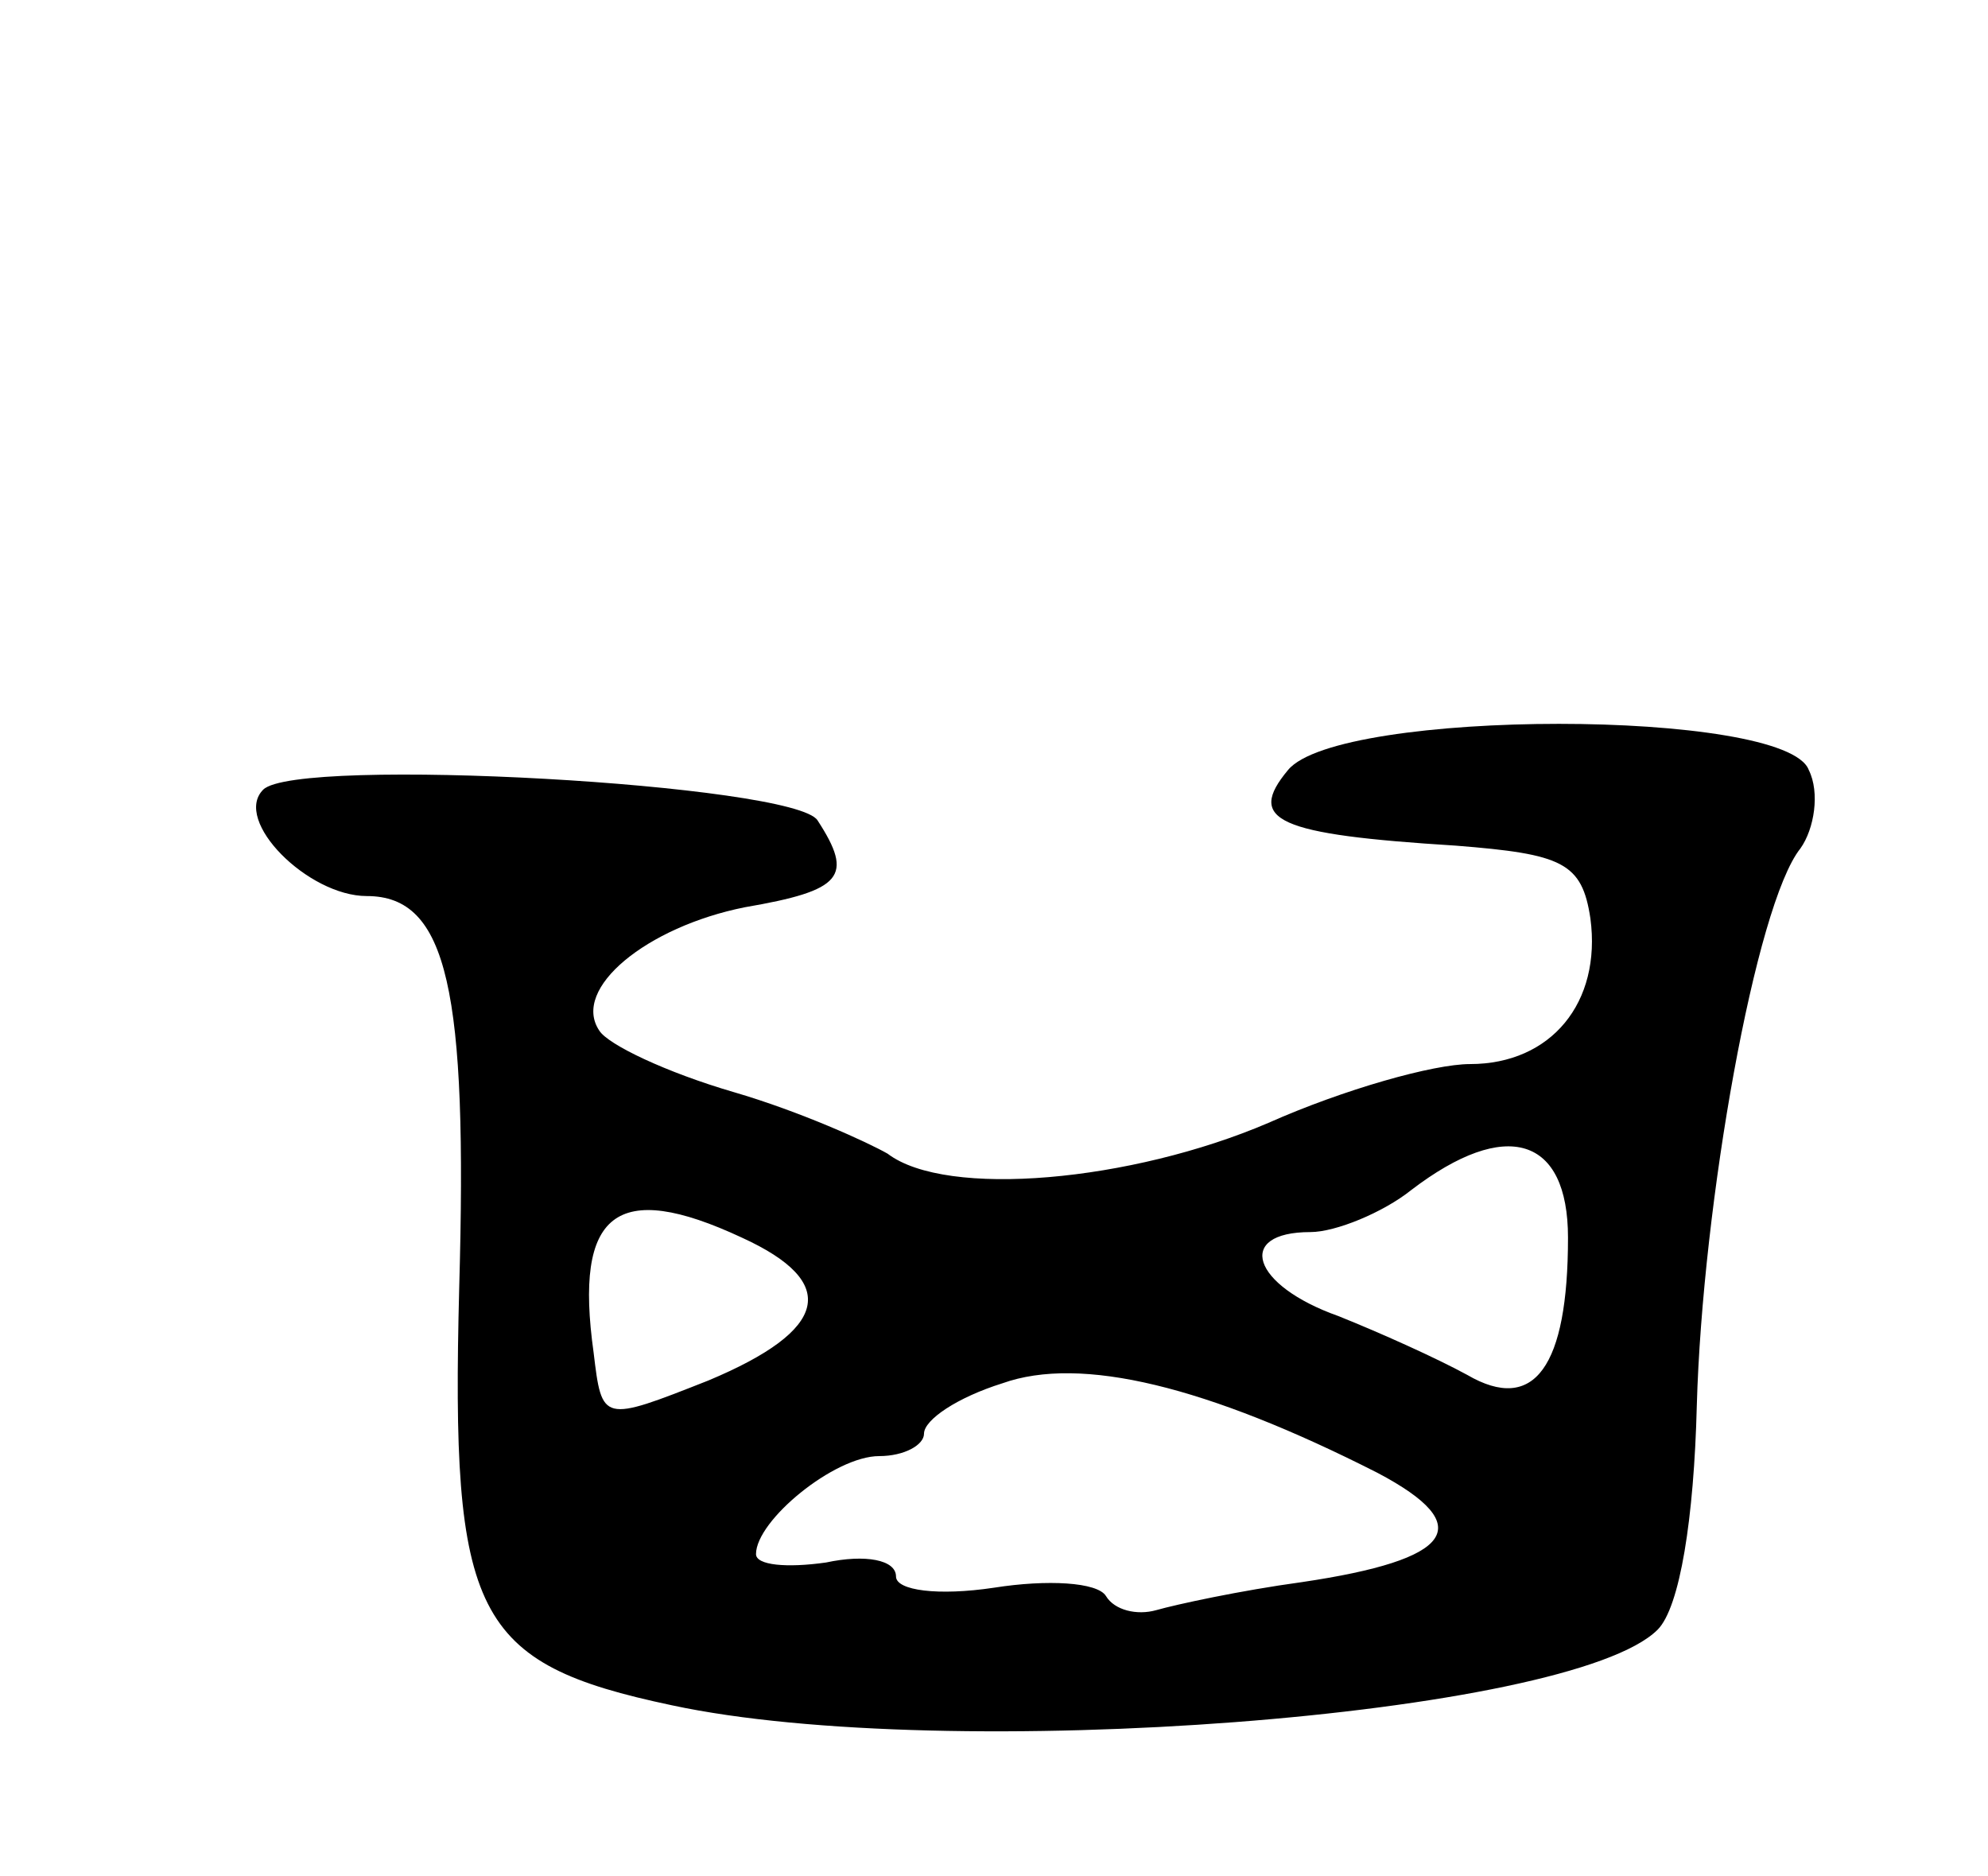 <svg version="1.0" xmlns="http://www.w3.org/2000/svg"
 width="71pt" height="67pt" viewBox="0 0 71 67"
 preserveAspectRatio="xMidYMid meet">
<g transform="translate(0,67) scale(0.1,-0.1)"
fill="#000000" stroke="none">
<path d="M460 395 c-15 -18 -4 -23 60 -27 38 -3 45 -6 48 -26 4 -30 -14 -52
-43 -52 -13 0 -45 -9 -72 -21 -49 -21 -115 -27 -136 -11 -7 4 -31 15 -55 22
-24 7 -45 17 -48 22 -10 15 17 37 52 44 35 6 39 11 26 31 -8 13 -186 23 -198
11 -11 -11 16 -38 37 -38 29 0 36 -34 33 -140 -3 -117 5 -134 76 -149 98 -21
321 -4 352 27 8 8 13 40 14 80 2 72 21 179 37 199 5 7 7 20 3 28 -8 22 -168
22 -186 0z m100 -167 c0 -46 -12 -63 -36 -49 -11 6 -31 15 -46 21 -31 11 -37
30 -10 30 9 0 26 7 36 15 34 26 56 19 56 -17z m-295 0 c35 -16 31 -33 -12 -51
-38 -15 -38 -15 -41 10 -7 50 8 62 53 41z m227 -84 c36 -19 27 -31 -27 -39
-22 -3 -45 -8 -52 -10 -7 -2 -15 0 -18 5 -3 5 -21 6 -40 3 -20 -3 -35 -1 -35
4 0 6 -11 8 -25 5 -14 -2 -25 -1 -25 3 0 12 28 35 44 35 9 0 16 4 16 8 0 5 12
13 28 18 28 10 73 -1 134 -32z"/>
</g>
</svg>
